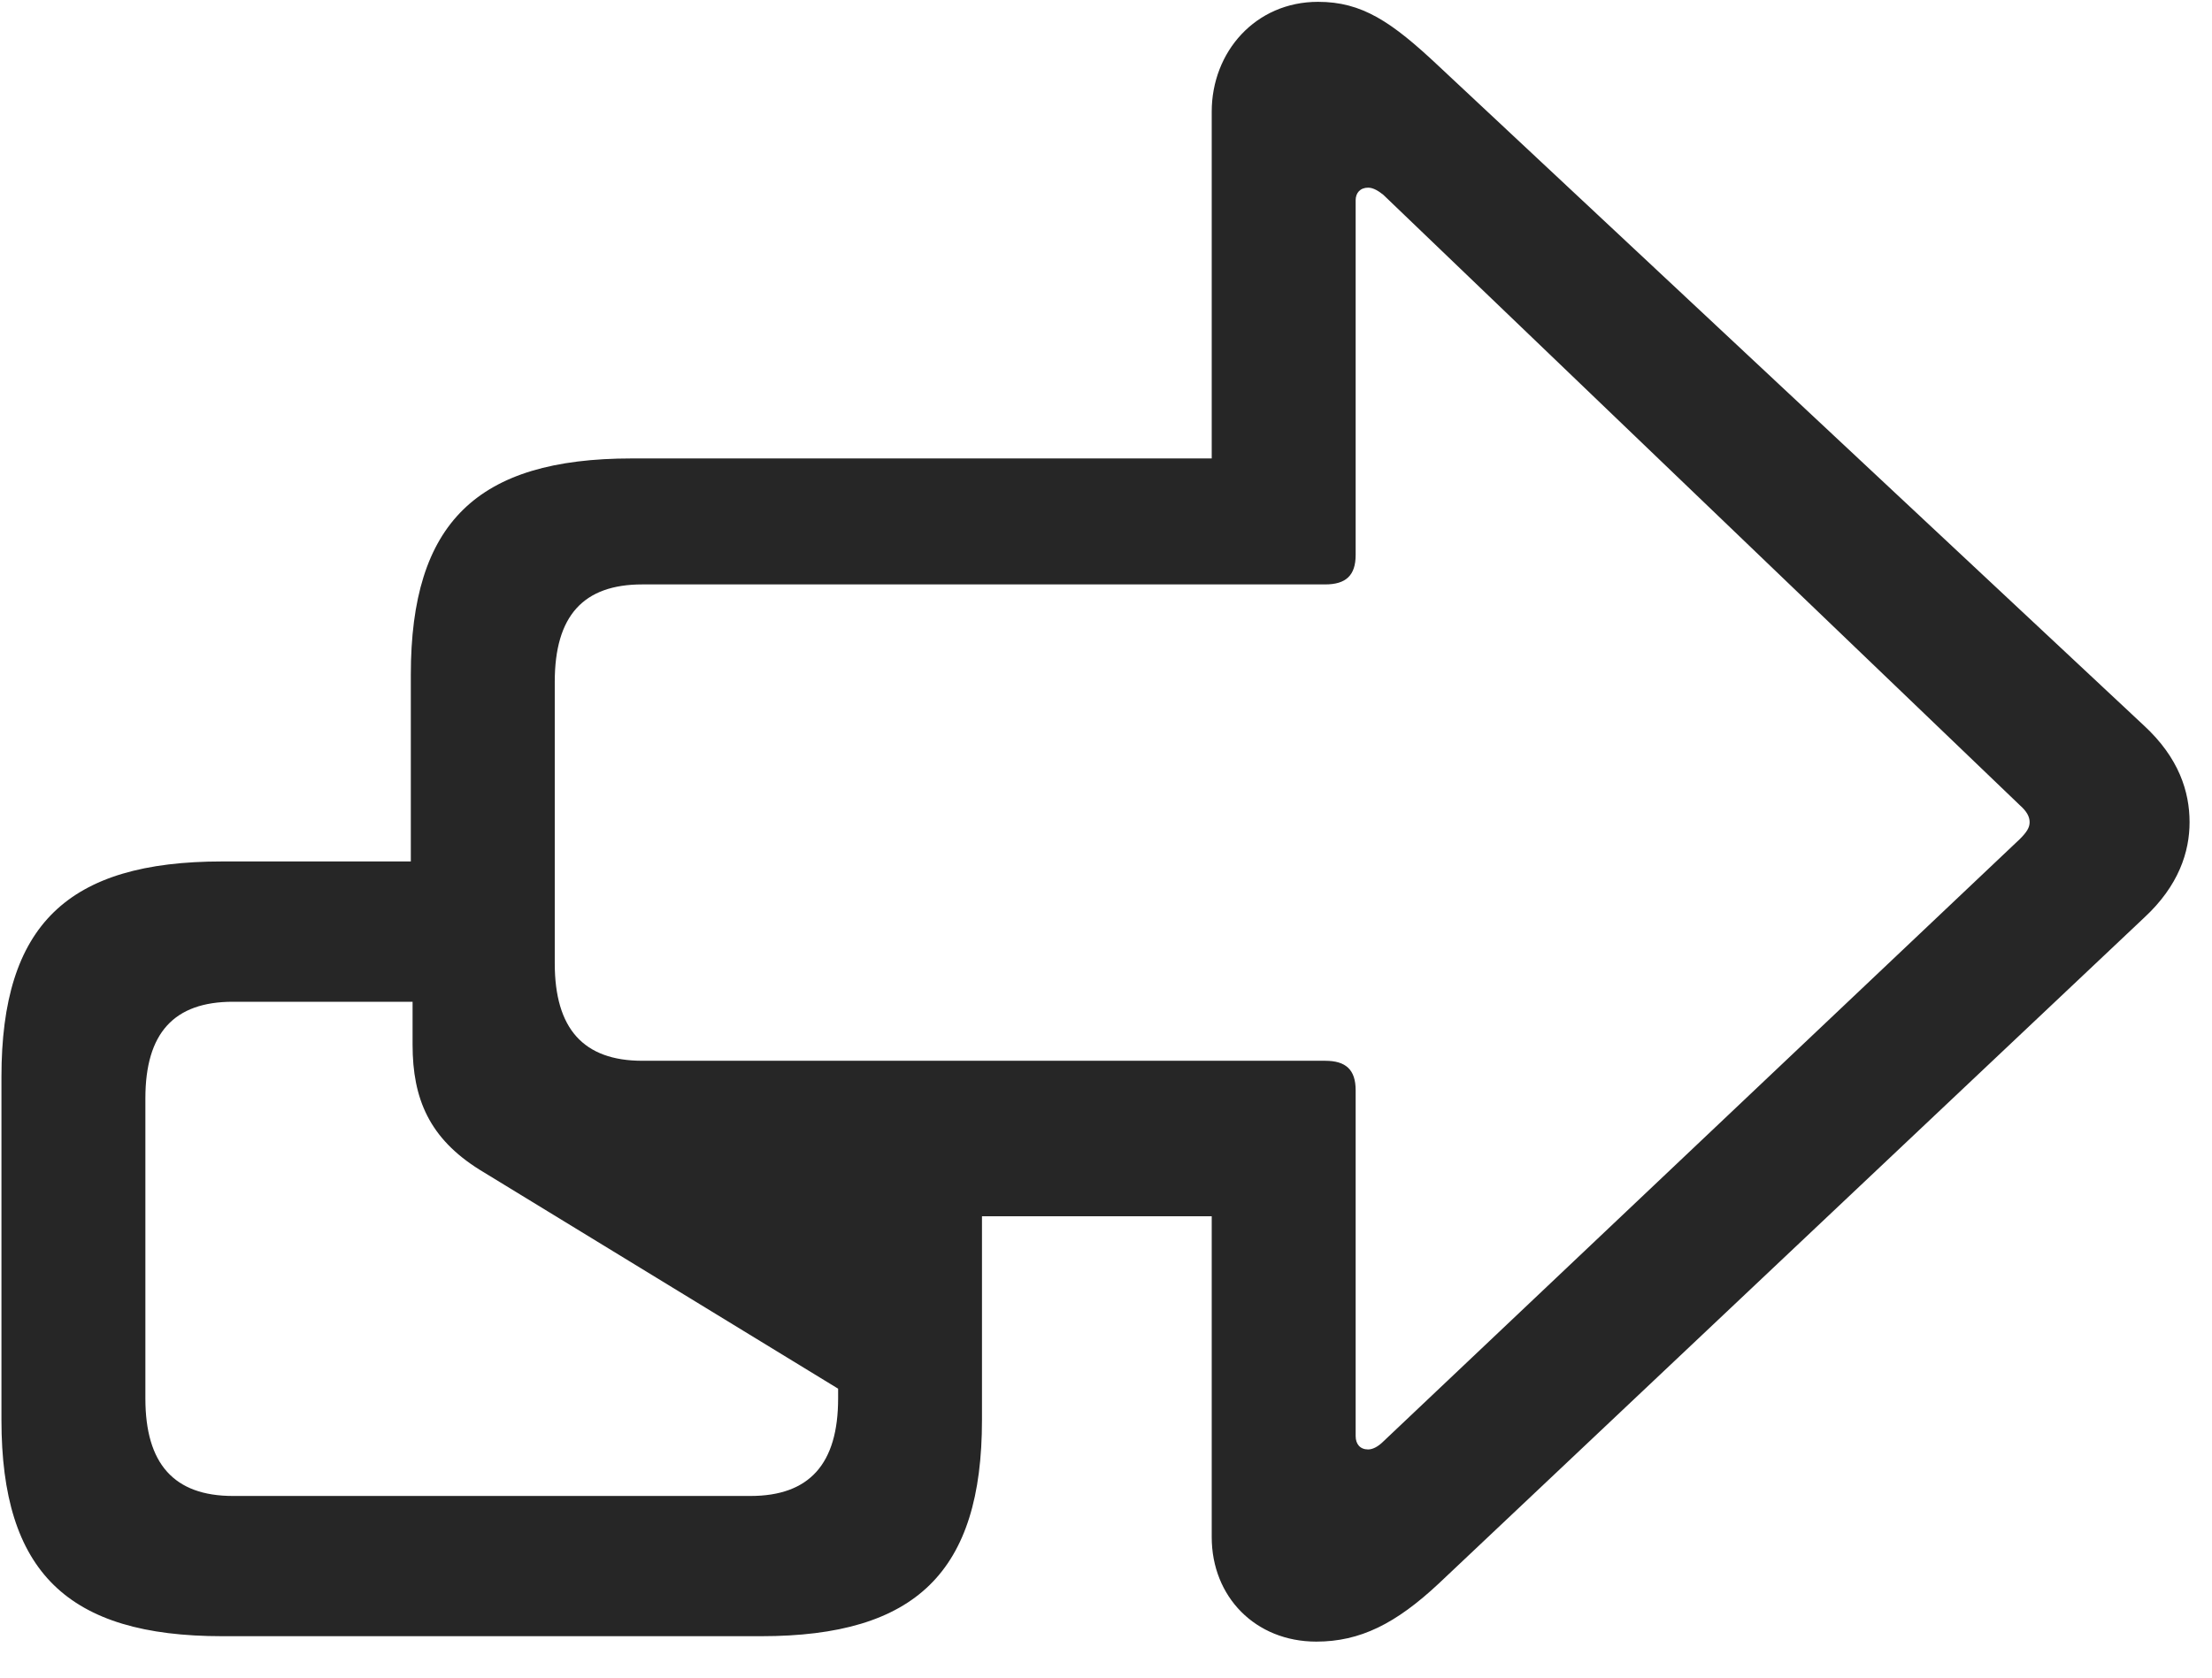<svg width="29" height="22" viewBox="0 0 29 22" fill="none" xmlns="http://www.w3.org/2000/svg">
<g clip-path="url(#clip0_2207_1485)">
<path d="M2.913 21.457H9.98C12.007 21.457 12.874 20.614 12.874 18.622V15.95H15.886V20.157C15.886 20.942 16.46 21.528 17.257 21.528C17.831 21.528 18.3 21.293 18.863 20.766L28.109 12.036C28.566 11.614 28.706 11.168 28.706 10.782C28.706 10.383 28.566 9.938 28.109 9.516L18.863 0.868C18.241 0.282 17.855 0.024 17.28 0.024C16.46 0.024 15.886 0.68 15.886 1.465V6.012H8.281C6.253 6.012 5.386 6.856 5.386 8.848V11.297H2.913C0.886 11.297 0.019 12.129 0.019 14.121V18.622C0.019 20.614 0.886 21.457 2.913 21.457ZM3.054 19.618C2.281 19.618 1.906 19.196 1.906 18.34V14.403C1.906 13.547 2.281 13.137 3.054 13.137H5.409V13.7C5.409 14.414 5.632 14.93 6.288 15.34L10.988 18.211V18.34C10.988 19.196 10.613 19.618 9.839 19.618H3.054ZM17.937 19.008C17.831 19.008 17.773 18.938 17.773 18.832V14.297C17.773 14.028 17.644 13.911 17.374 13.911H8.421C7.648 13.911 7.273 13.489 7.273 12.633V8.942C7.273 8.075 7.648 7.664 8.421 7.664H17.374C17.644 7.664 17.773 7.547 17.773 7.278V2.625C17.773 2.532 17.831 2.461 17.937 2.461C18.007 2.461 18.077 2.508 18.136 2.555L26.48 10.559C26.573 10.641 26.609 10.711 26.609 10.782C26.609 10.852 26.573 10.911 26.48 11.004L18.136 18.903C18.066 18.973 17.995 19.008 17.937 19.008Z" fill="black" fill-opacity="0.85"/>
</g>
<defs>
<clipPath id="clip0_2207_1485">
<rect width="28.688" height="21.527" fill="white" transform="translate(0.019 0.024)"/>
</clipPath>
</defs>
</svg>
